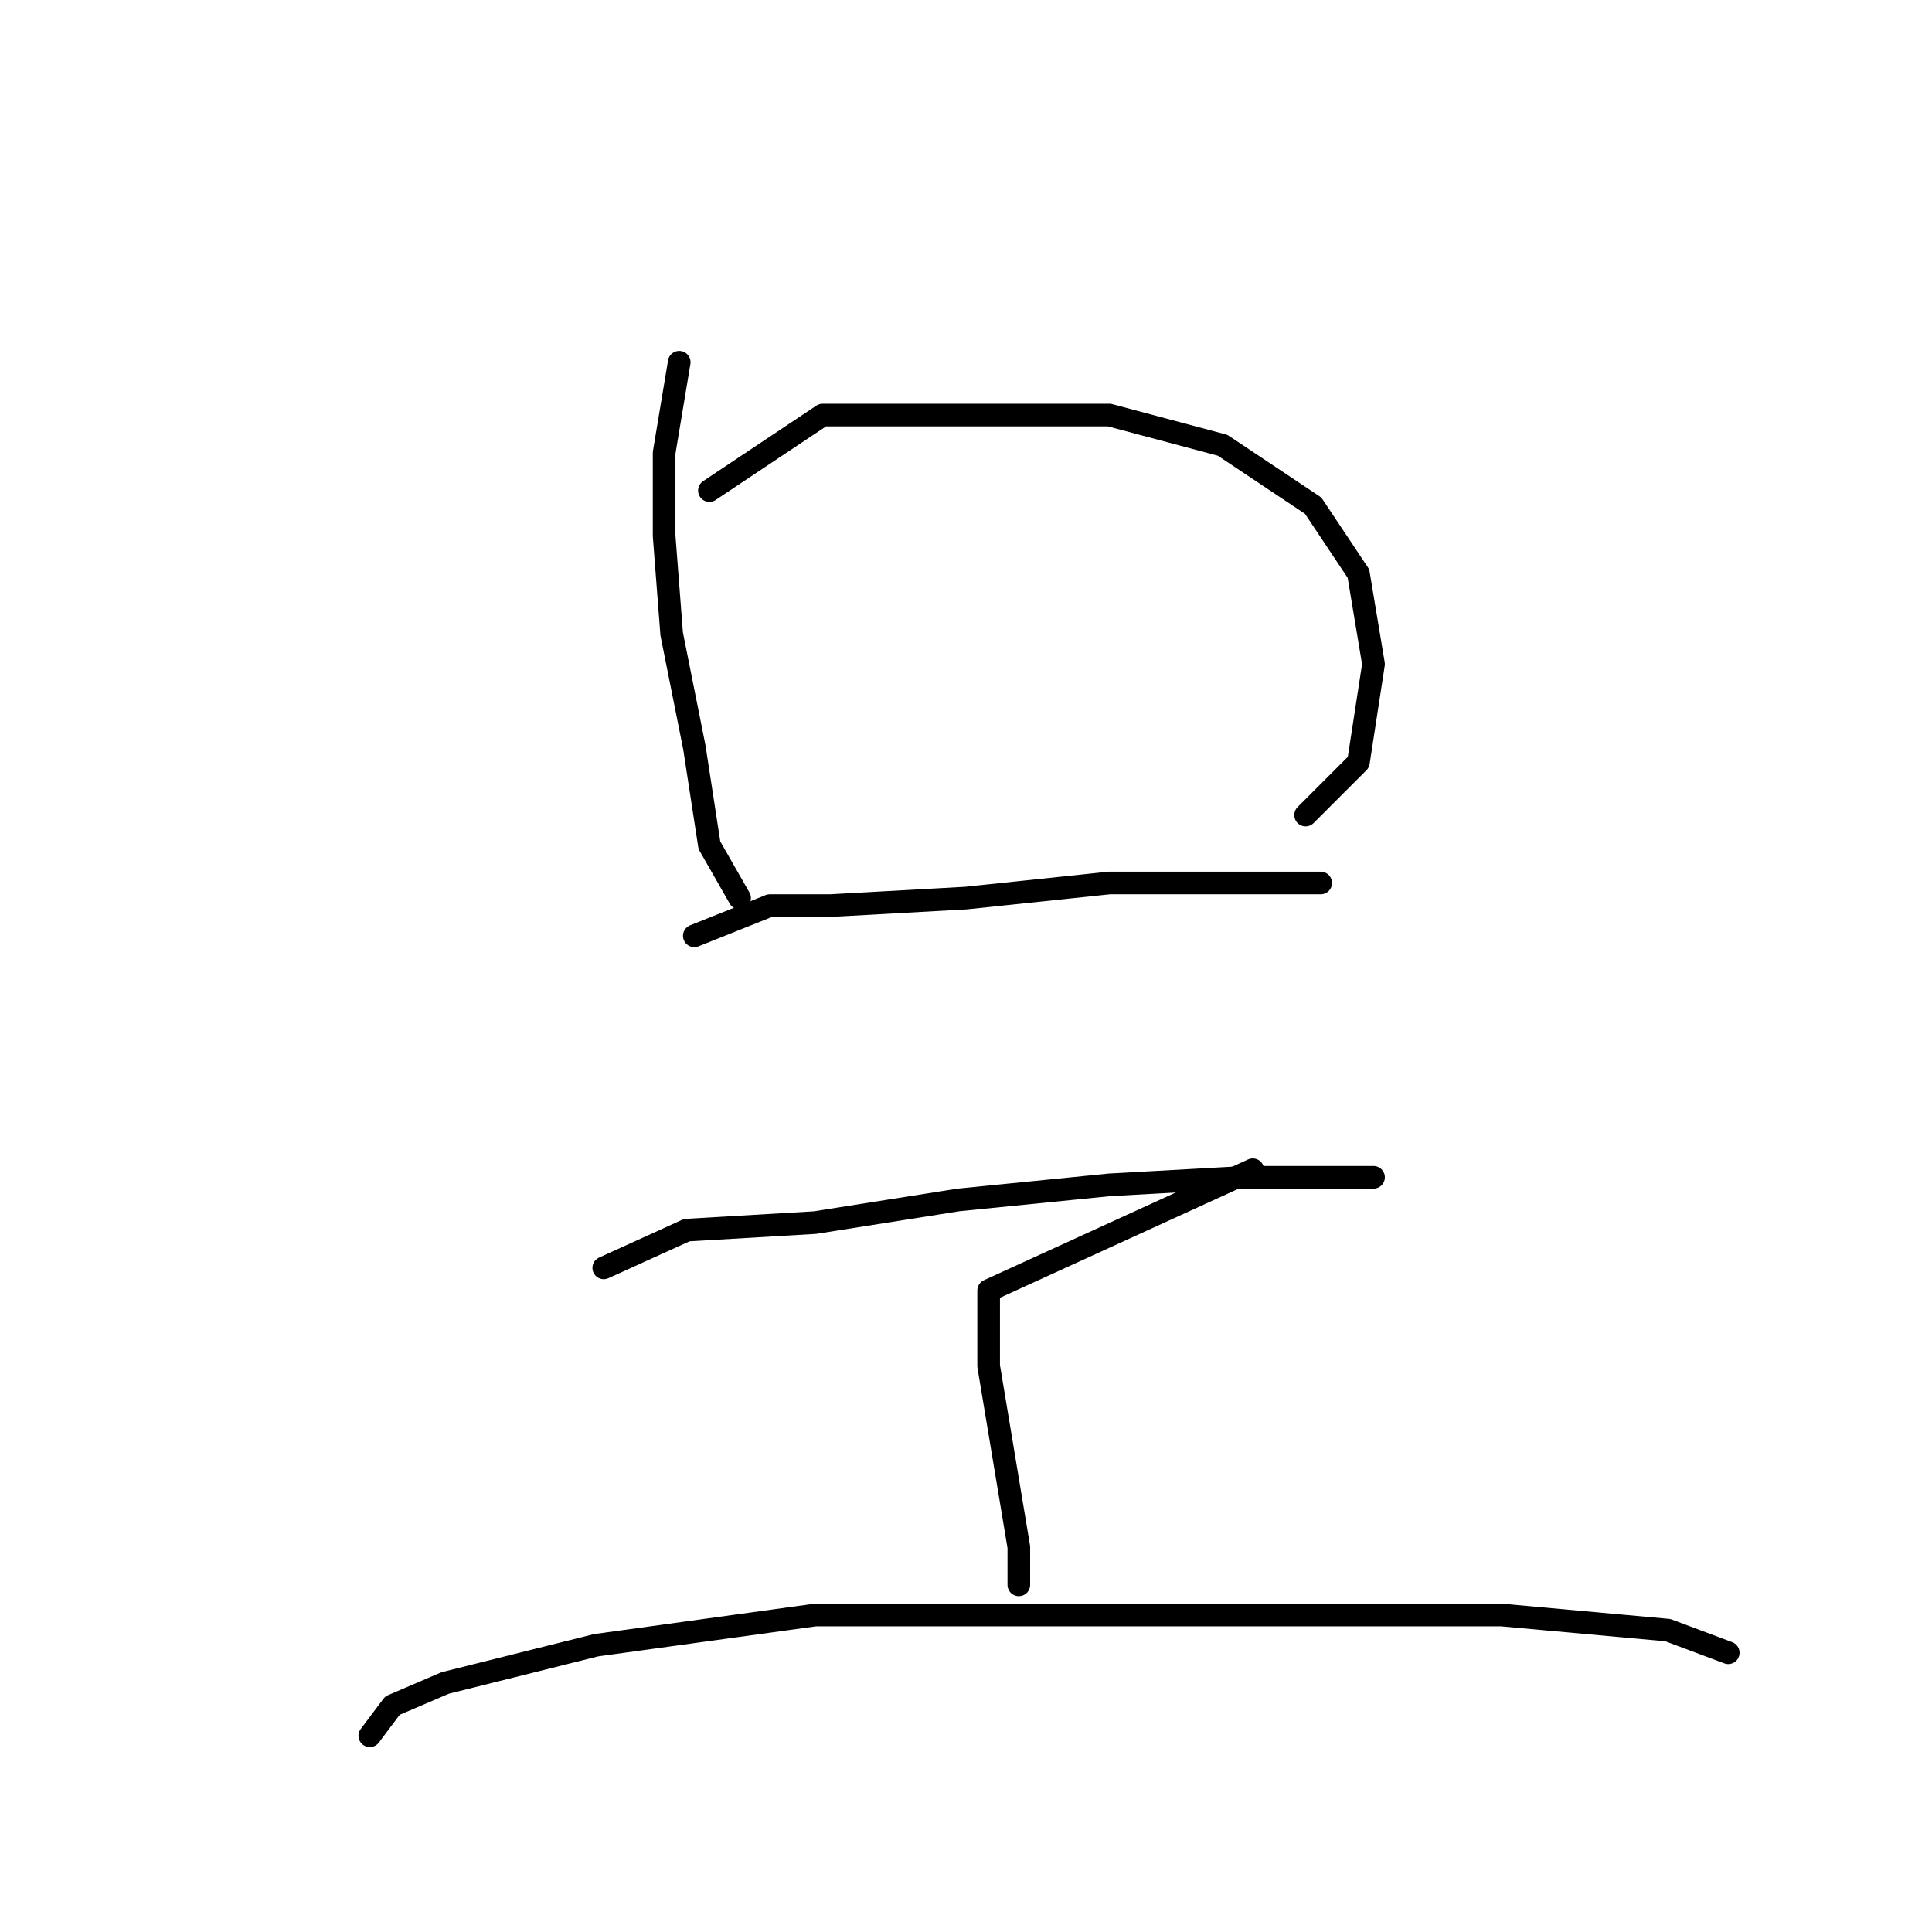 <?xml version="1.0" standalone="no"?>
    <svg width="256" height="256" xmlns="http://www.w3.org/2000/svg" version="1.1">
    <polyline stroke="black" stroke-width="3" stroke-linecap="round" fill="transparent" stroke-linejoin="round" points="90 48 88 60 88 71 89 84 92 99 94 112 98 119 98 119 " />
        <polyline stroke="black" stroke-width="3" stroke-linecap="round" fill="transparent" stroke-linejoin="round" points="94 65 109 55 128 55 147 55 162 59 174 67 180 76 182 88 180 101 173 108 173 108 " />
        <polyline stroke="black" stroke-width="3" stroke-linecap="round" fill="transparent" stroke-linejoin="round" points="92 124 102 120 110 120 128 119 147 117 162 117 172 117 175 117 175 117 " />
        <polyline stroke="black" stroke-width="3" stroke-linecap="round" fill="transparent" stroke-linejoin="round" points="80 168 91 163 108 162 127 159 147 157 165 156 176 156 182 156 182 156 " />
        <polyline stroke="black" stroke-width="3" stroke-linecap="round" fill="transparent" stroke-linejoin="round" points="166 155 131 171 131 181 133 193 135 205 135 210 135 210 " />
        <polyline stroke="black" stroke-width="3" stroke-linecap="round" fill="transparent" stroke-linejoin="round" points="49 230 52 226 59 223 79 218 108 214 142 214 174 214 199 214 221 216 229 219 229 219 " />
        </svg>